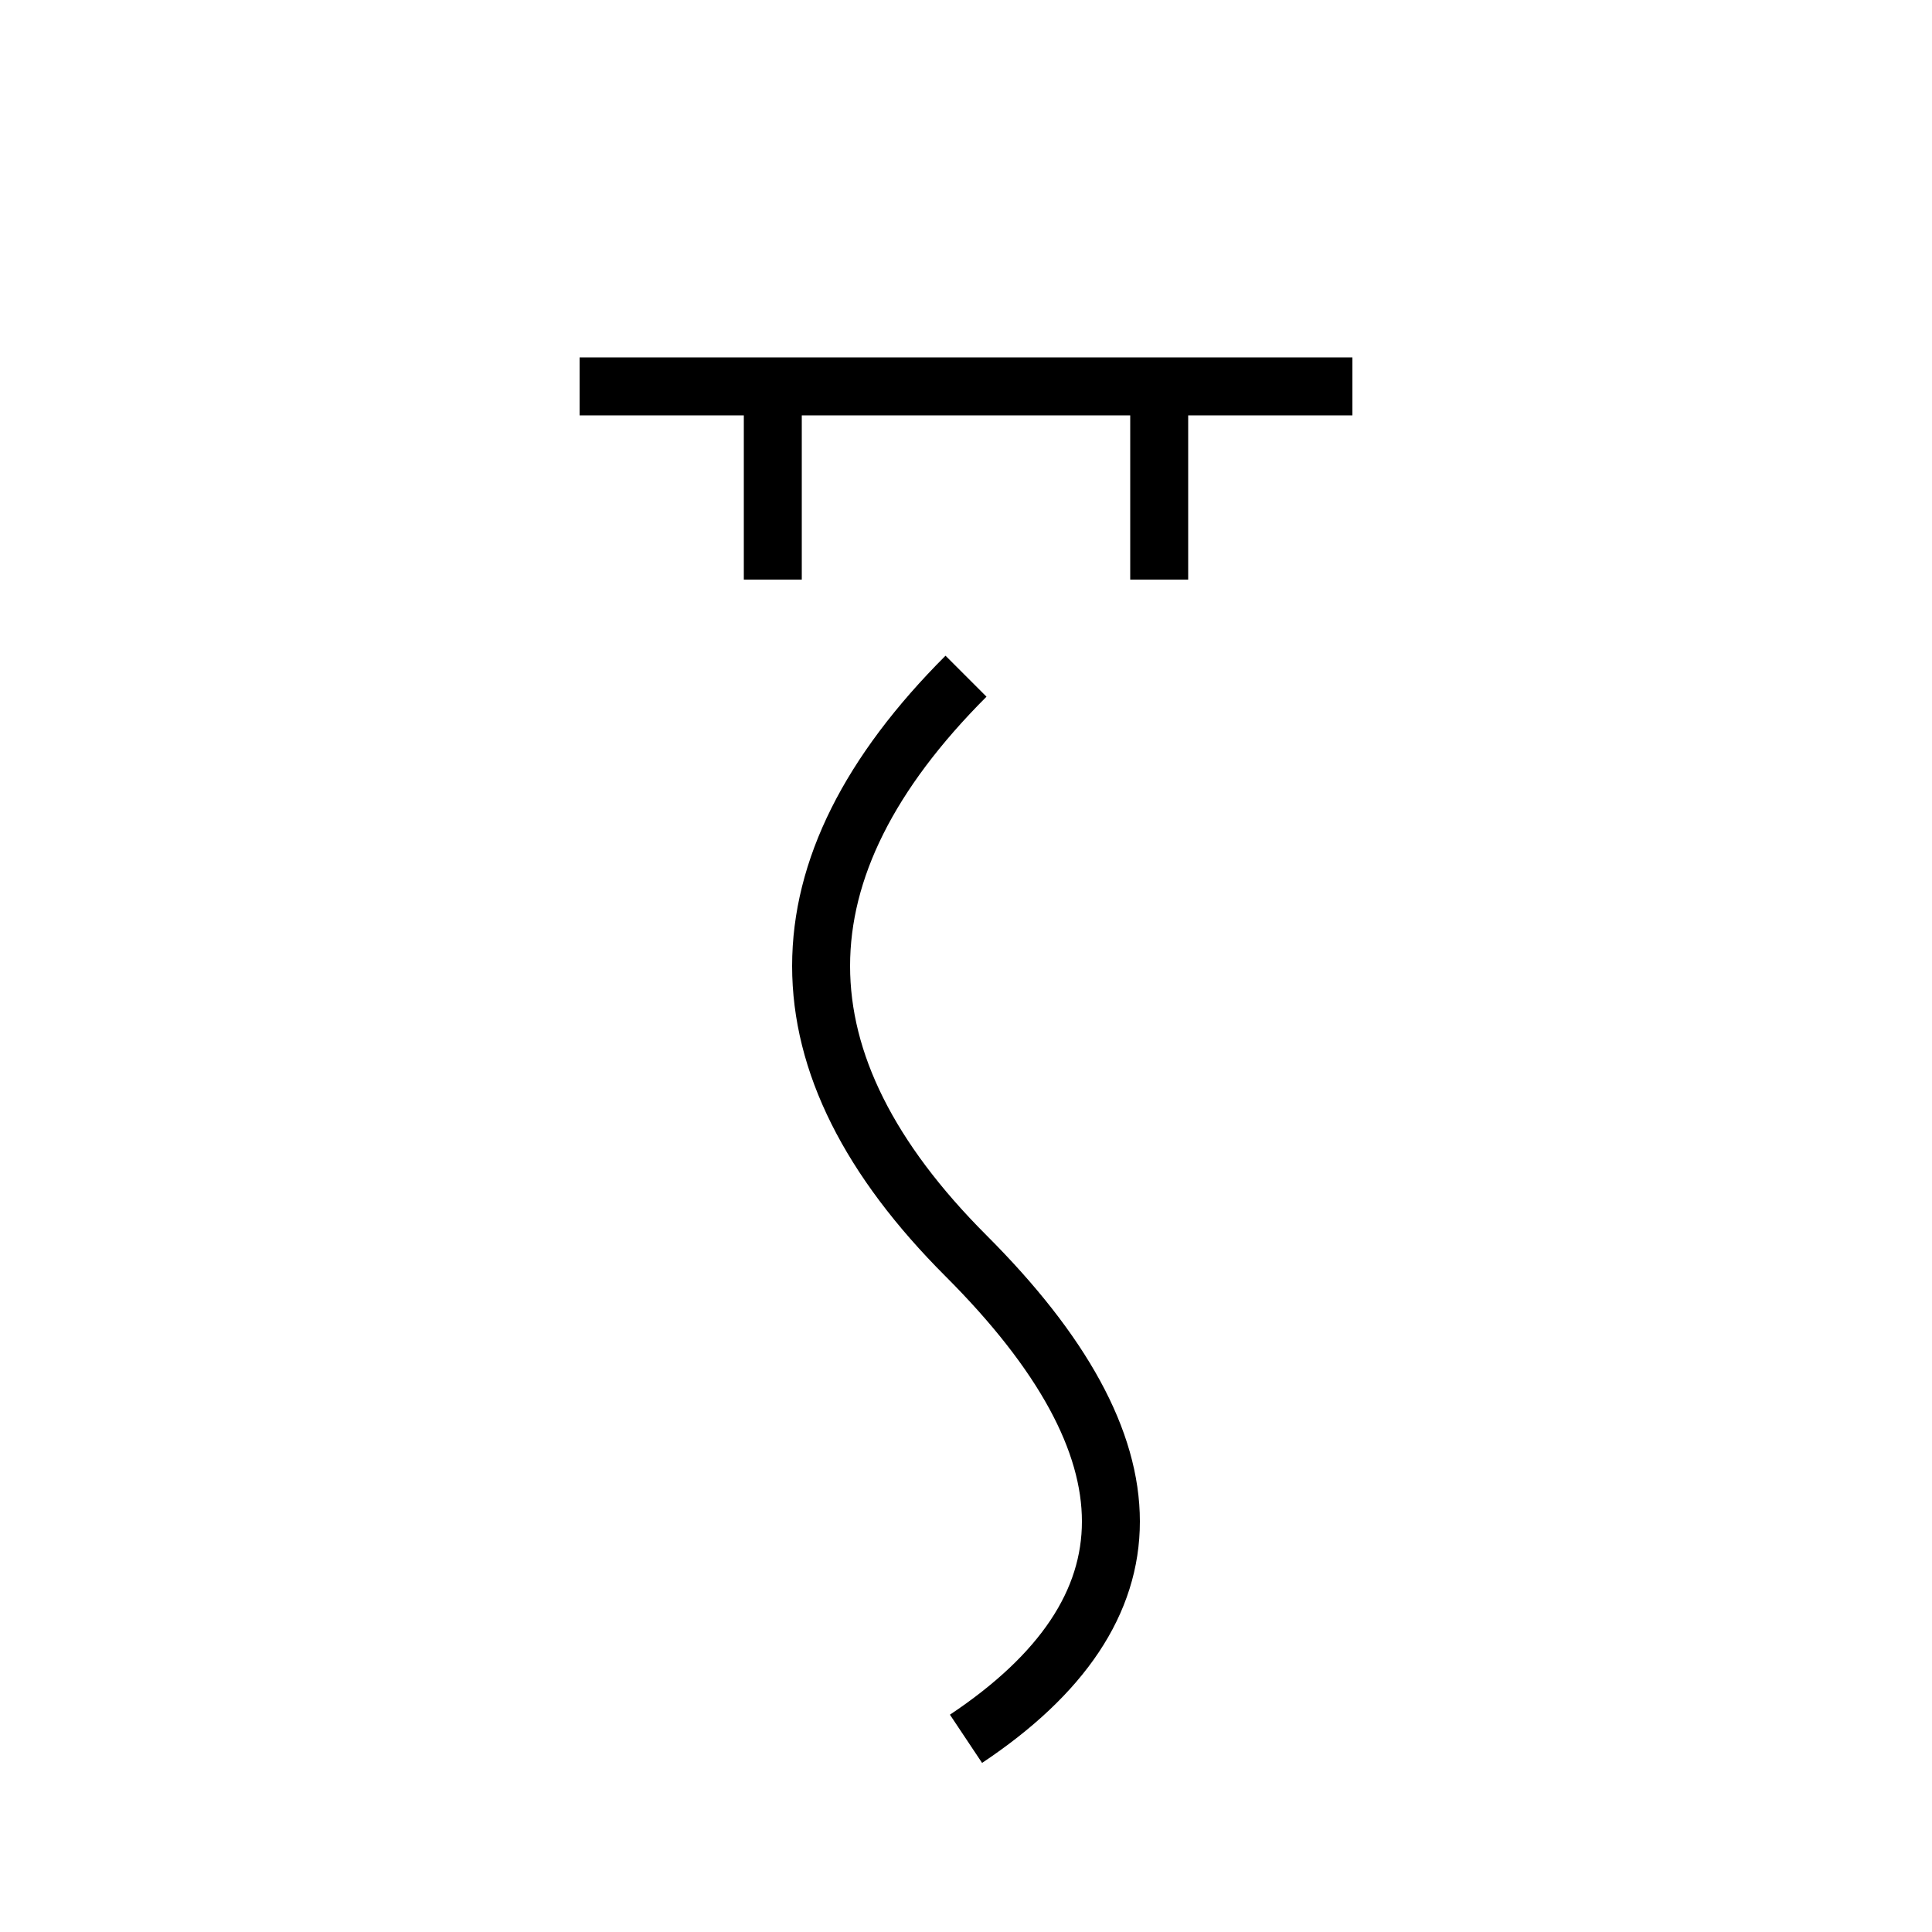 <!-- 蔓 -->
<svg xmlns="http://www.w3.org/2000/svg" viewBox="0 0 100 100">
  <g stroke="black" stroke-width="3" fill="none">
    <!-- 草かんむり -->
    <line x1="30" y1="20" x2="70" y2="20"/>
    <line x1="40" y1="20" x2="40" y2="30"/>
    <line x1="60" y1="20" x2="60" y2="30"/>
    <!-- 蔓の巻き -->
    <path d="M50 35 Q35 50 50 65 Q65 80 50 90"/>
  </g>
</svg>

